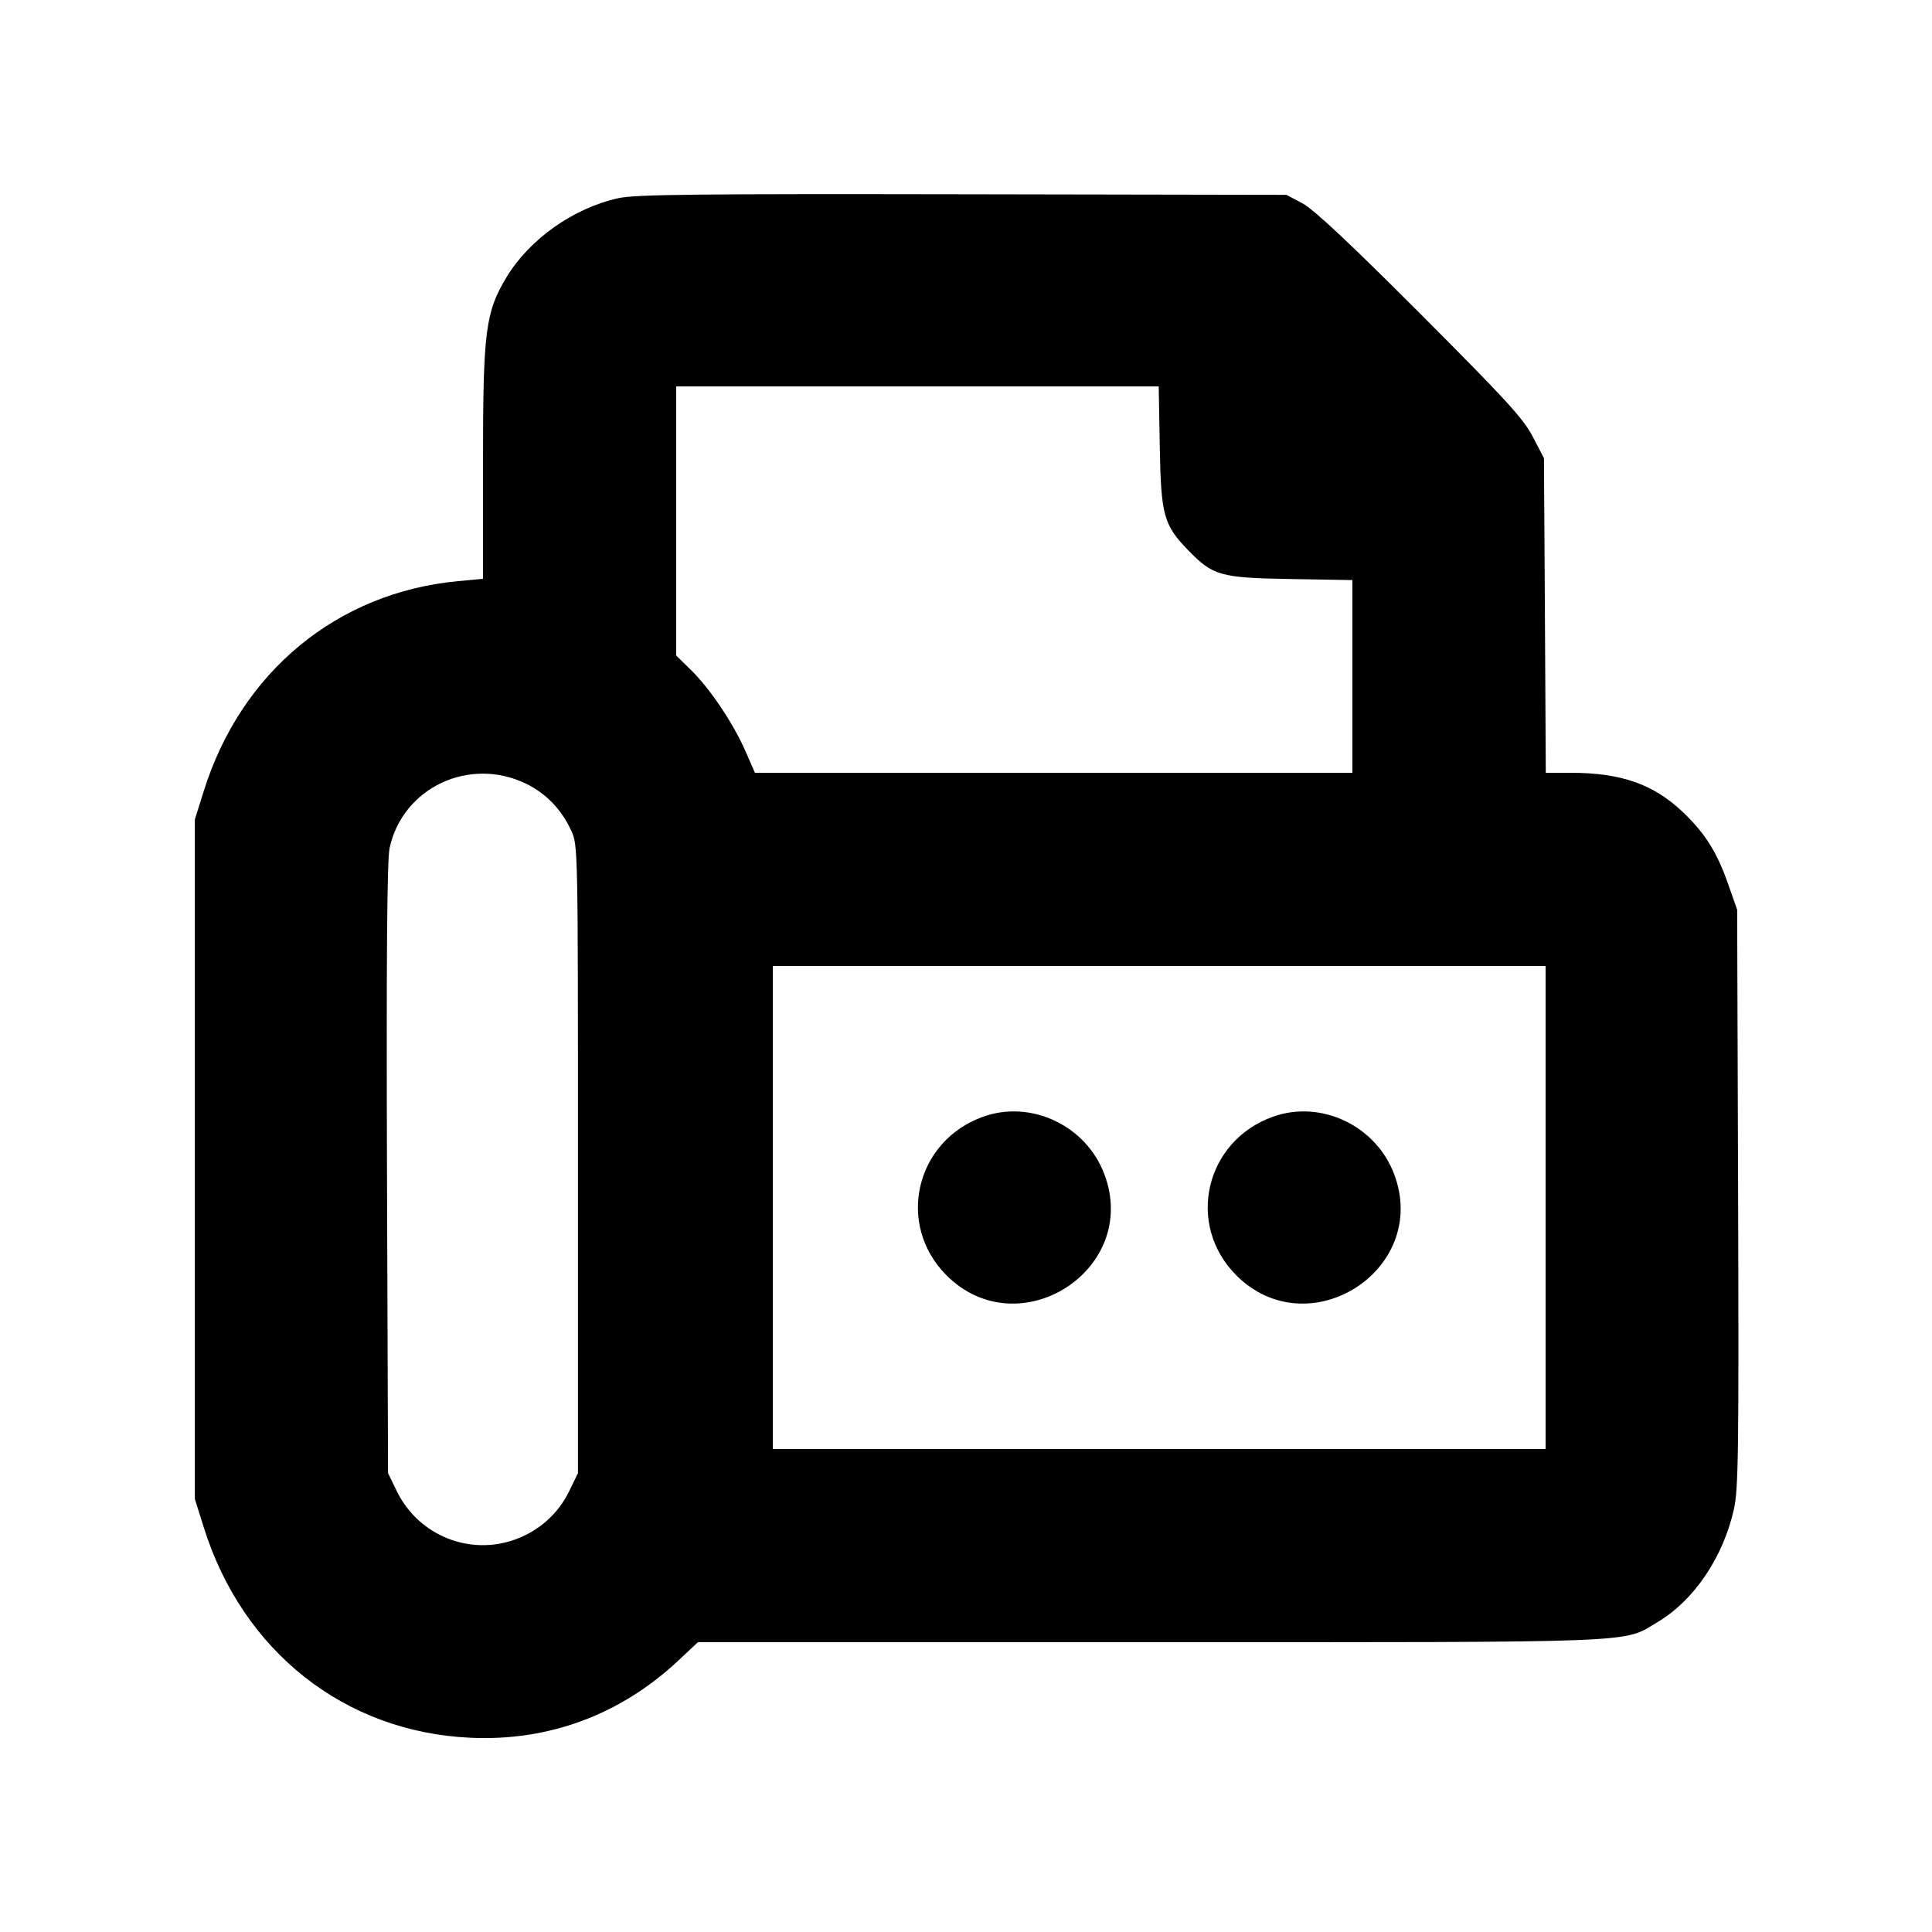 <svg id="icon" height="20" viewBox="0 0 20 20" width="20" xmlns="http://www.w3.org/2000/svg"><path d="M6.404 2.051 C 5.937 2.153,5.481 2.475,5.242 2.872 C 5.025 3.233,5.000 3.430,5.000 4.785 L 5.000 5.992 4.742 6.016 C 3.491 6.133,2.496 6.954,2.109 8.190 L 2.017 8.483 2.017 12.000 L 2.017 15.517 2.109 15.810 C 2.512 17.096,3.567 17.929,4.867 17.989 C 5.680 18.027,6.421 17.752,7.020 17.192 L 7.225 17.000 11.906 17.000 C 17.071 17.000,16.793 17.011,17.162 16.790 C 17.539 16.565,17.840 16.117,17.950 15.620 C 17.996 15.413,18.001 15.015,17.993 12.400 L 17.983 9.417 17.889 9.150 C 17.772 8.817,17.649 8.623,17.416 8.402 C 17.114 8.117,16.779 8.000,16.263 8.000 L 16.002 8.000 15.993 6.372 L 15.983 4.743 15.867 4.520 C 15.768 4.331,15.589 4.136,14.700 3.245 C 13.969 2.513,13.599 2.167,13.483 2.105 L 13.317 2.017 9.967 2.011 C 7.212 2.006,6.579 2.013,6.404 2.051 M12.006 4.625 C 12.018 5.332,12.046 5.435,12.301 5.697 C 12.557 5.960,12.633 5.982,13.358 5.994 L 14.000 6.005 14.000 7.003 L 14.000 8.000 10.907 8.000 L 7.815 8.000 7.717 7.776 C 7.592 7.490,7.348 7.125,7.152 6.935 L 7.000 6.786 7.000 5.393 L 7.000 4.000 9.497 4.000 L 11.995 4.000 12.006 4.625 M5.448 8.114 C 5.654 8.215,5.812 8.379,5.913 8.598 C 5.983 8.749,5.983 8.766,5.983 12.000 L 5.983 15.250 5.890 15.441 C 5.777 15.670,5.586 15.842,5.343 15.933 C 4.868 16.111,4.335 15.898,4.110 15.441 L 4.017 15.250 4.006 12.100 C 3.999 9.891,4.007 8.899,4.033 8.779 C 4.168 8.153,4.861 7.827,5.448 8.114 M16.000 12.500 L 16.000 15.000 12.000 15.000 L 8.000 15.000 8.000 12.500 L 8.000 10.000 12.000 10.000 L 16.000 10.000 16.000 12.500 M10.178 11.560 C 9.474 11.811,9.274 12.677,9.798 13.202 C 10.546 13.949,11.803 13.145,11.433 12.157 C 11.245 11.653,10.675 11.382,10.178 11.560 M13.178 11.560 C 12.474 11.811,12.274 12.677,12.798 13.202 C 13.546 13.949,14.803 13.145,14.433 12.157 C 14.245 11.653,13.675 11.382,13.178 11.560 " fill="currentColor" stroke="none" fill-rule="evenodd"></path></svg>